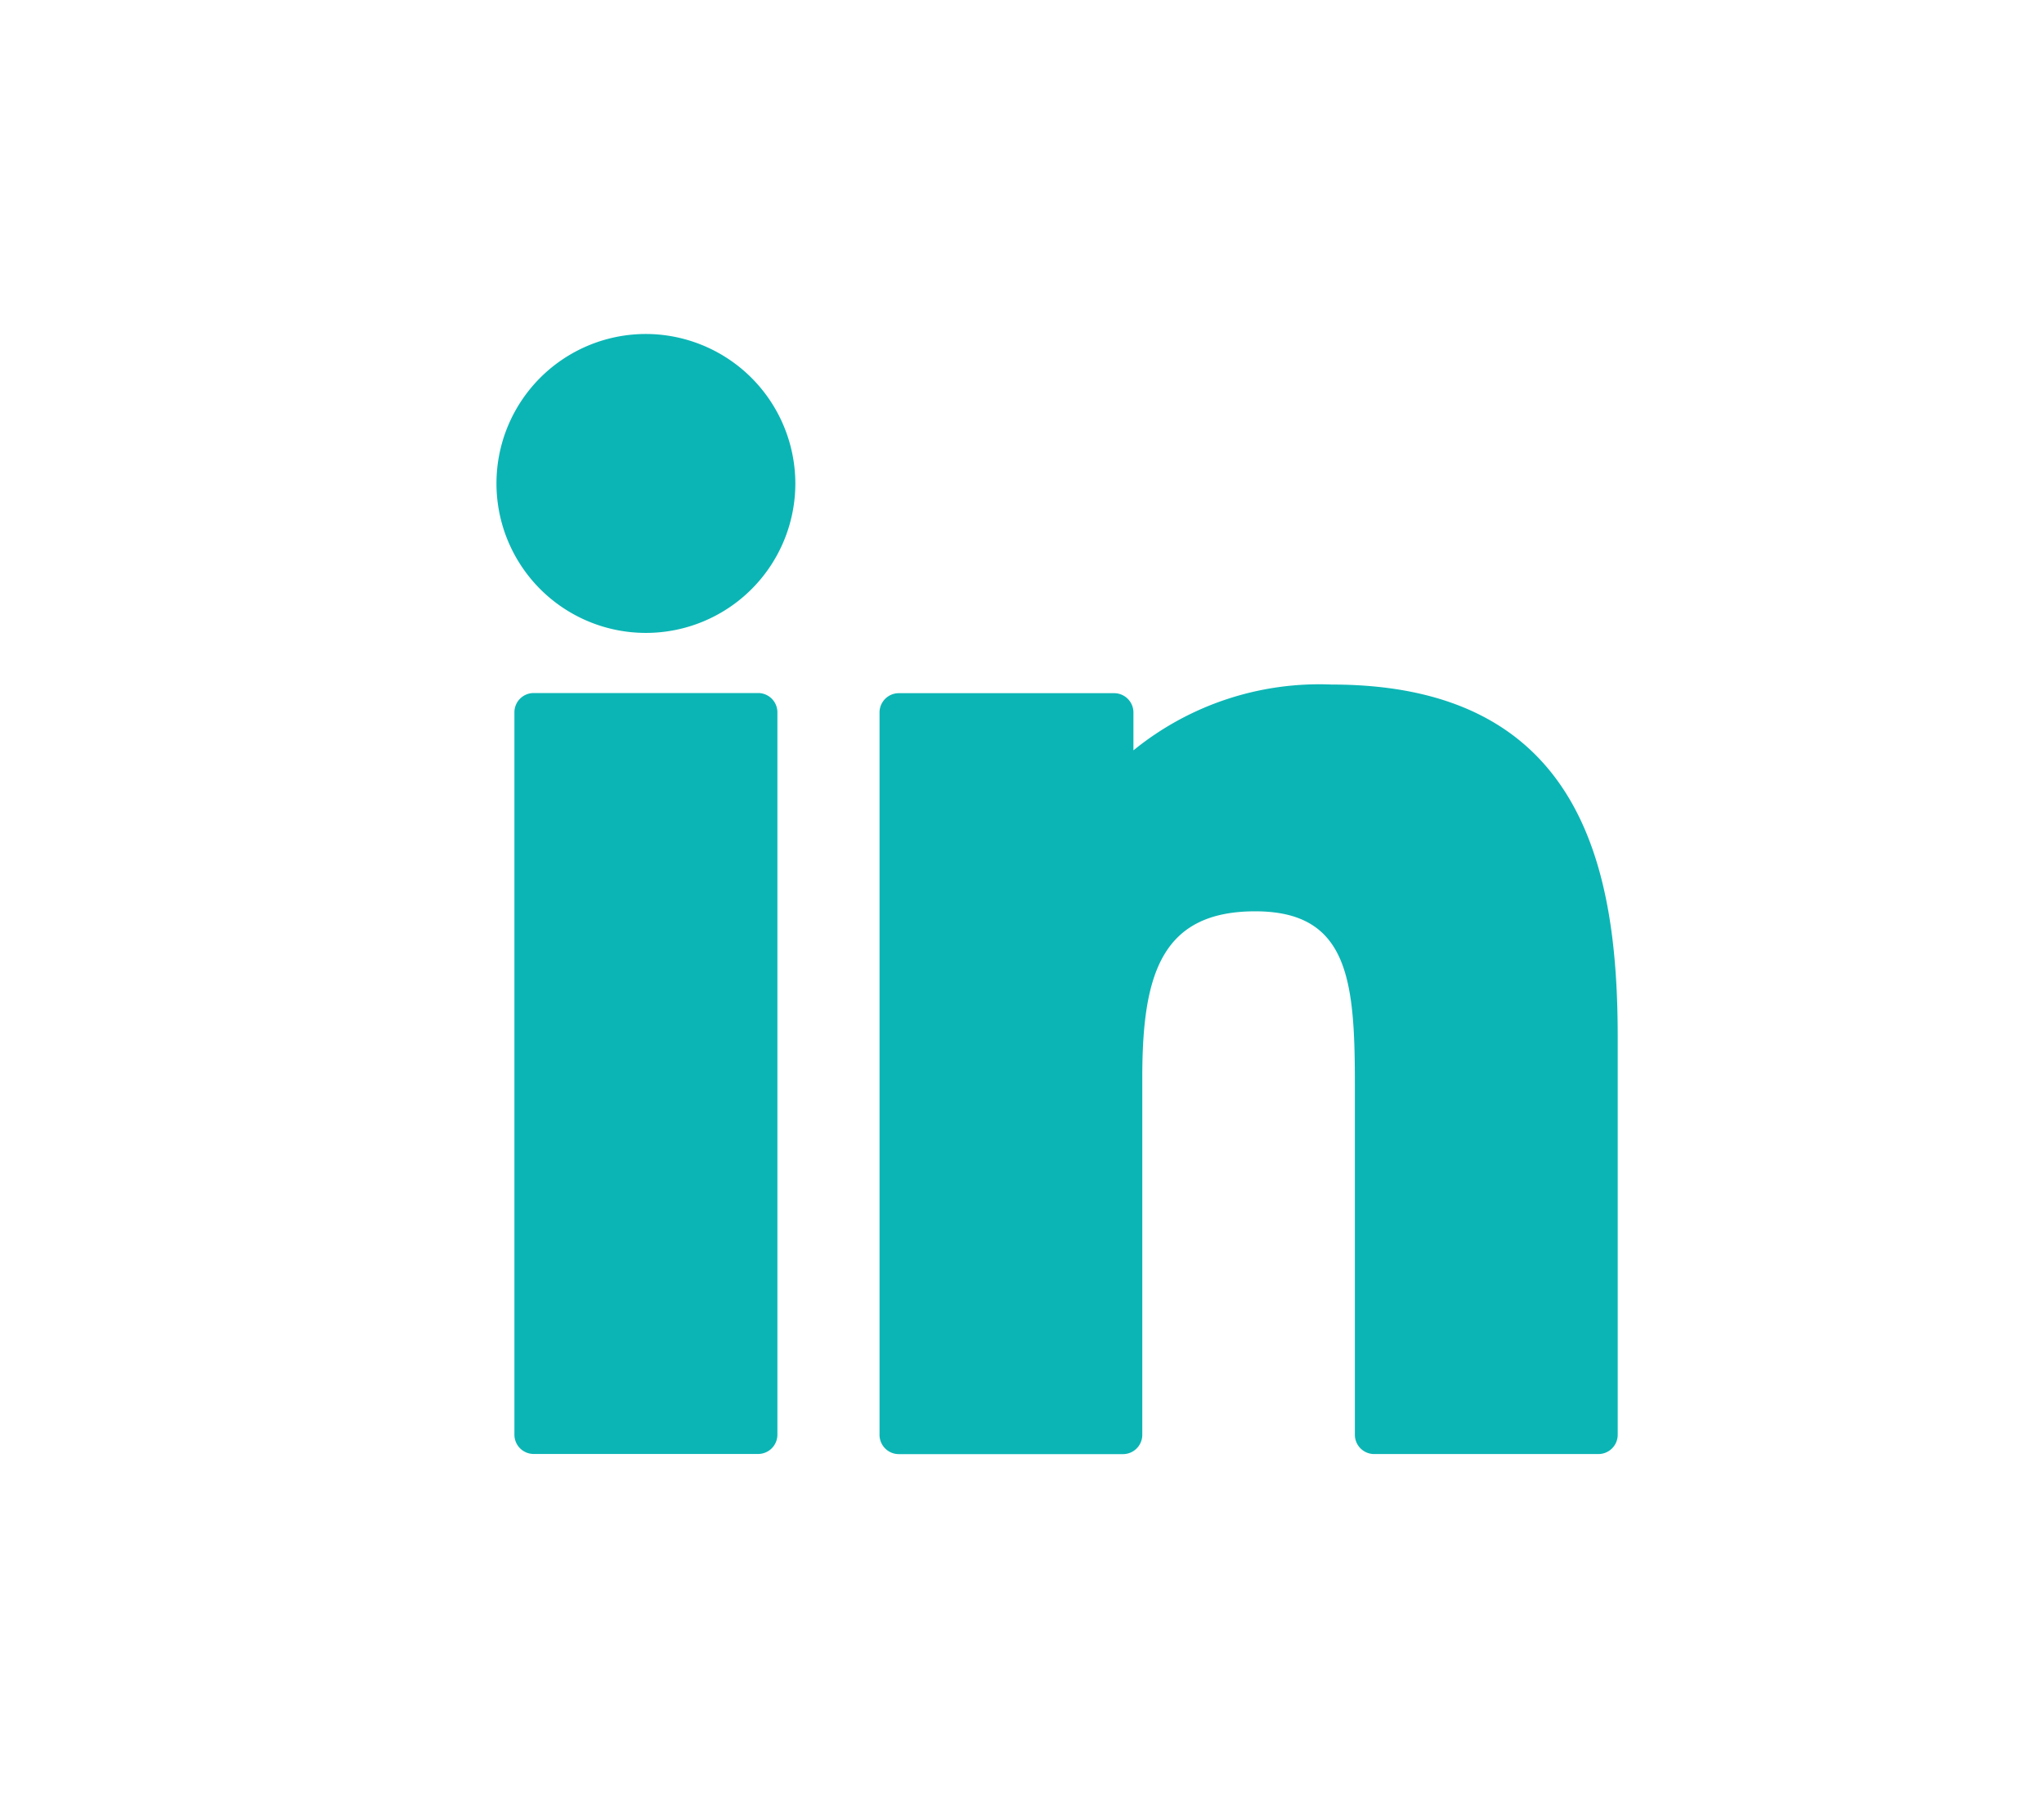 <svg xmlns="http://www.w3.org/2000/svg" width="27" height="24" viewBox="0 0 27 24">
  <g id="ic-linkedin-share" transform="translate(-1570 -565)">
    <rect id="Rectangle_67" data-name="Rectangle 67" width="27" height="24" transform="translate(1570 565)" fill="none"/>
    <g id="linkedin-big-logo" transform="translate(1576.558 569.411)">
      <path id="Path_241" data-name="Path 241" d="M1.974.183A1.974,1.974,0,1,0,3.948,2.157,1.978,1.978,0,0,0,1.974.183Z" transform="translate(0 -0.183)" fill="#0cb5b5"/>
      <path id="Path_242" data-name="Path 242" d="M7.385,83.531H4.421a.255.255,0,0,0-.255.255v9.54a.255.255,0,0,0,.255.255H7.385a.255.255,0,0,0,.255-.255v-9.54A.255.255,0,0,0,7.385,83.531Z" transform="translate(-3.929 -78.789)" fill="#0cb5b5"/>
      <path id="Path_243" data-name="Path 243" d="M94.908,81.557a3.892,3.892,0,0,0-2.619.869v-.5a.255.255,0,0,0-.255-.255H89.19a.255.255,0,0,0-.255.255v9.54a.255.255,0,0,0,.255.255h2.961a.255.255,0,0,0,.255-.255v-4.72c0-1.354.249-2.194,1.492-2.194,1.225,0,1.316.9,1.316,2.274v4.639a.255.255,0,0,0,.255.255h2.962a.255.255,0,0,0,.255-.255V86.231C98.688,84.055,98.259,81.557,94.908,81.557Z" transform="translate(-83.875 -76.927)" fill="#0cb5b5"/>
    </g>
  </g>
</svg>
